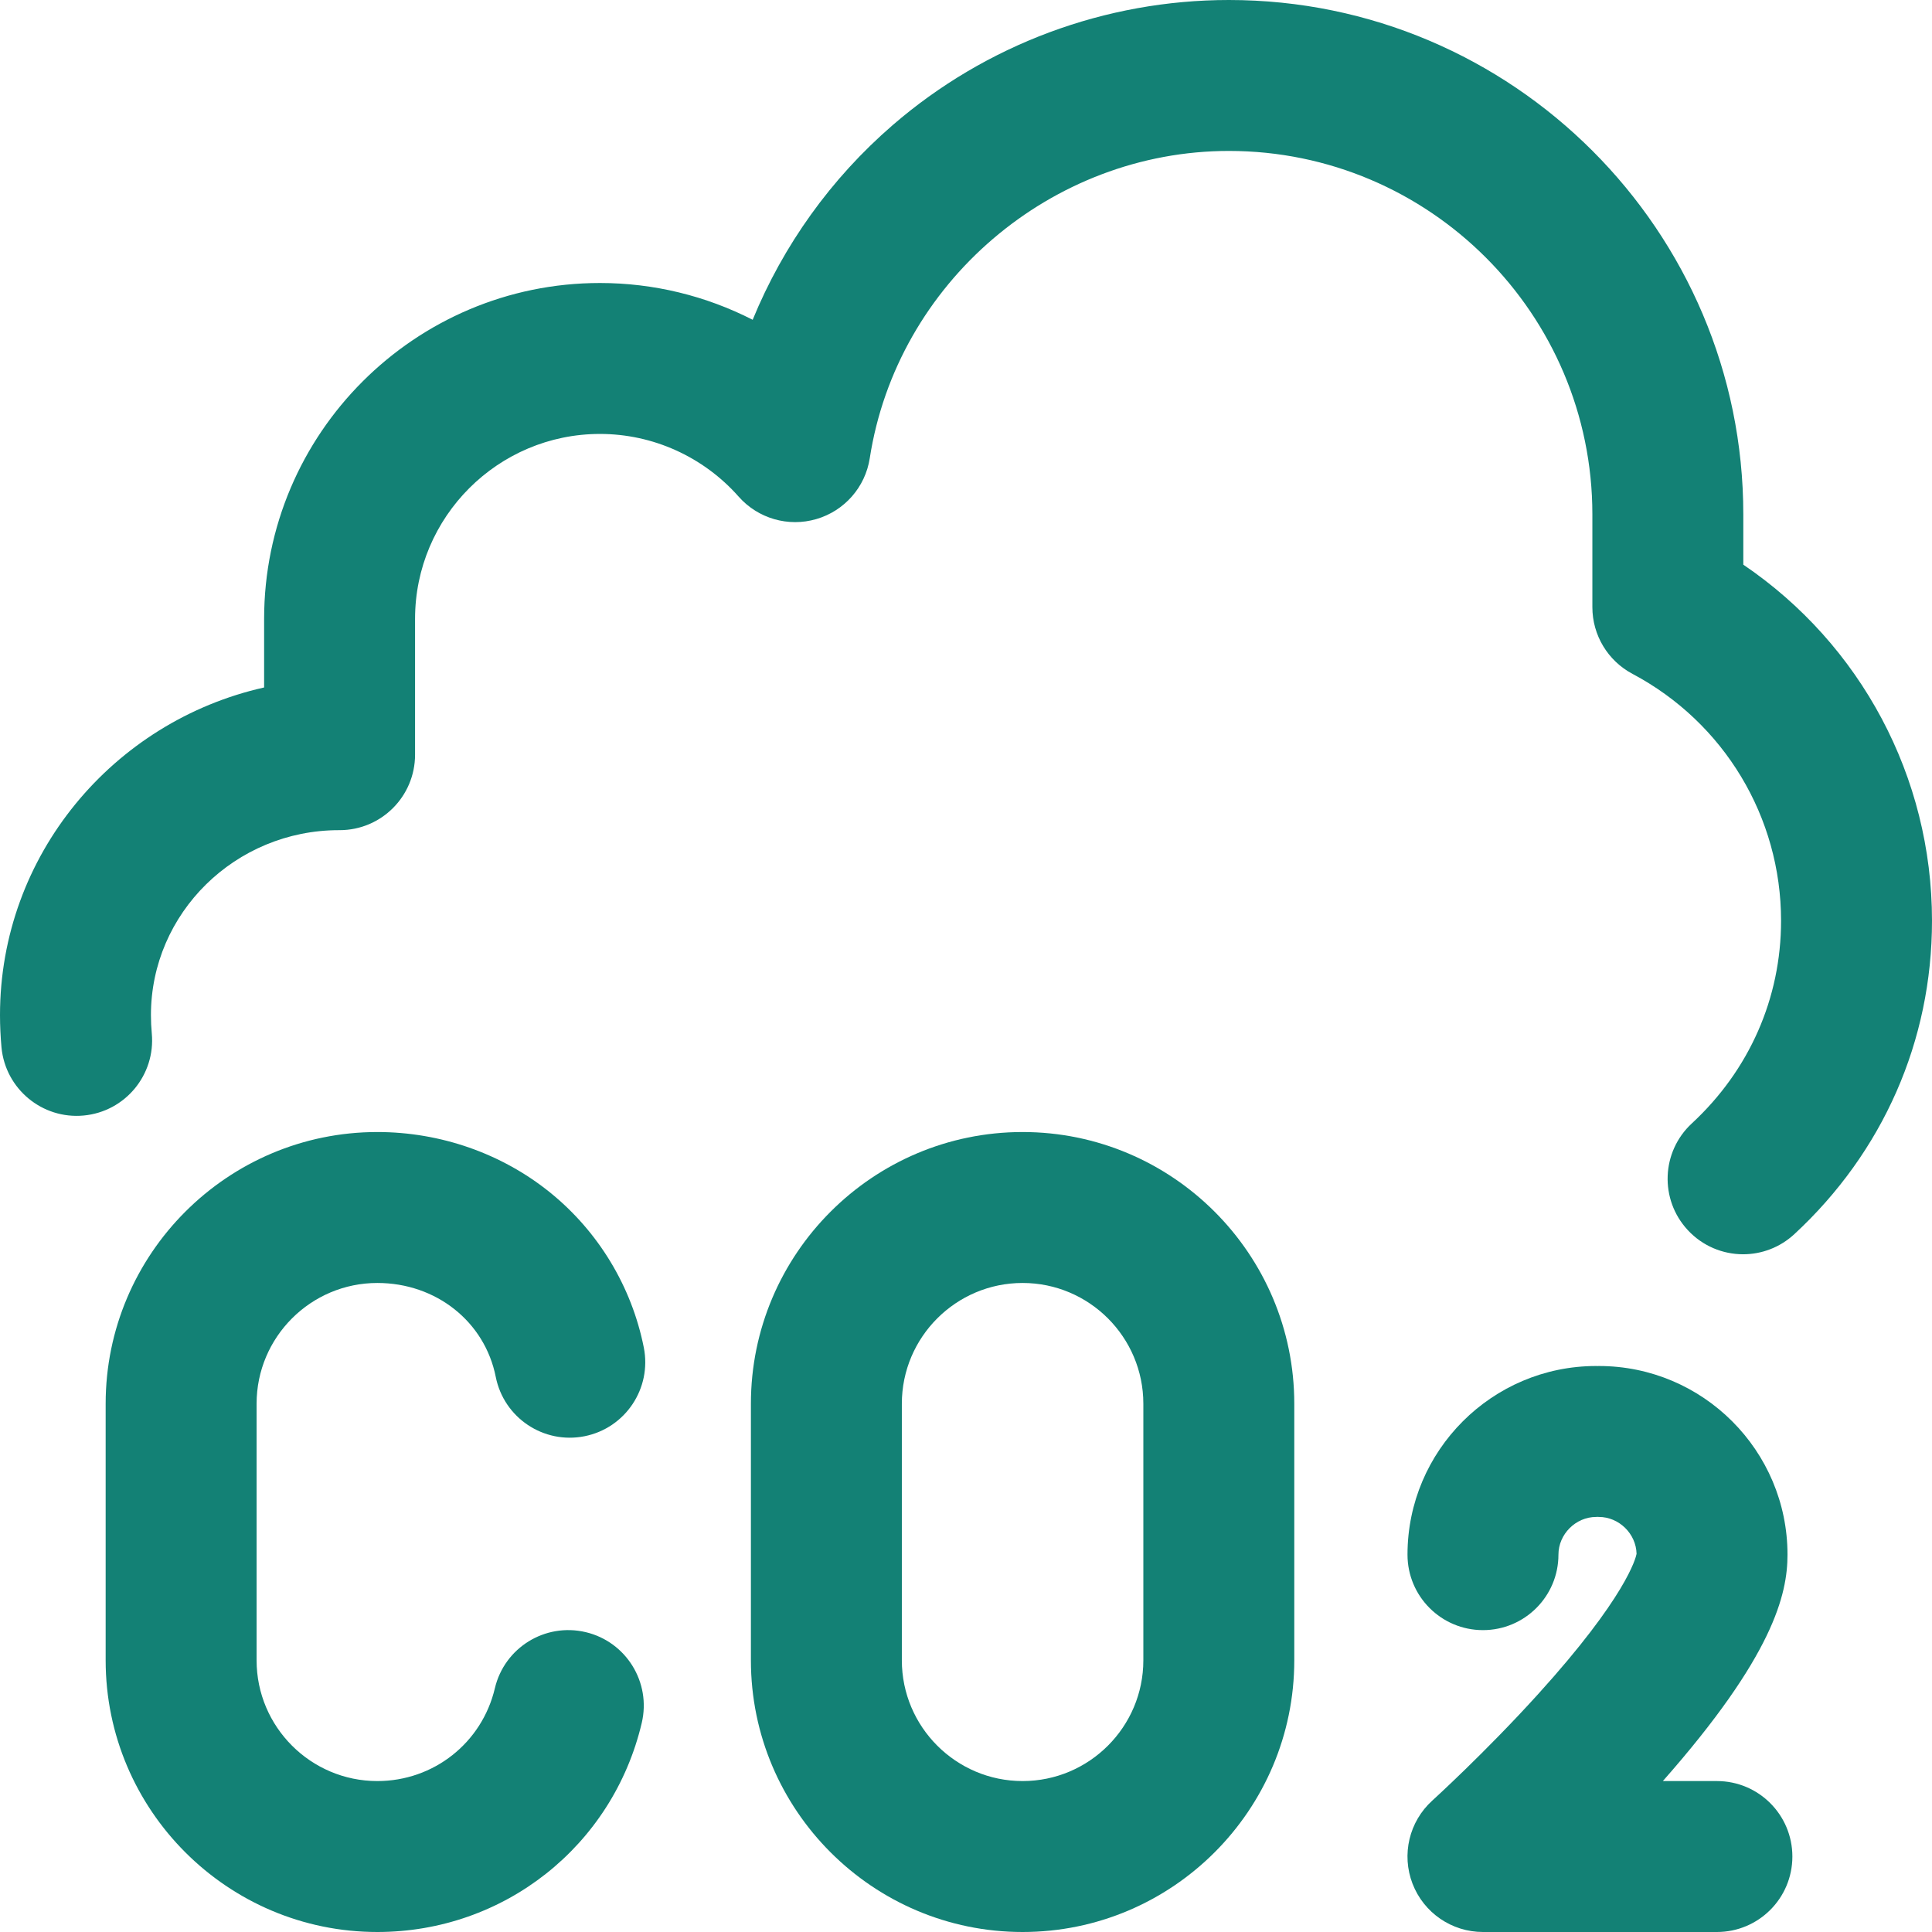 <svg width="48" height="48" viewBox="0 0 48 48" fill="none" xmlns="http://www.w3.org/2000/svg">
<path d="M9.375 31.875C10.834 31.875 12.044 32.835 12.317 34.209C12.519 35.225 13.506 35.885 14.522 35.683C15.538 35.481 16.197 34.493 15.995 33.478C15.694 31.964 14.866 30.596 13.664 29.625C12.466 28.658 10.943 28.125 9.375 28.125C5.653 28.125 2.625 31.153 2.625 34.875V41.25C2.625 44.972 5.653 48 9.375 48C12.521 48 15.222 45.864 15.944 42.806C16.182 41.798 15.558 40.788 14.551 40.55C13.542 40.312 12.533 40.936 12.295 41.944C11.974 43.302 10.773 44.25 9.375 44.25C7.721 44.25 6.375 42.904 6.375 41.25V34.875C6.375 33.221 7.721 31.875 9.375 31.875Z" fill="#138175"/>
<path d="M43.312 14.029V12.78C43.312 5.733 37.579 0 30.532 0C27.464 0 24.497 1.104 22.178 3.109C20.644 4.435 19.457 6.098 18.7 7.945C17.538 7.351 16.239 7.031 14.906 7.031C10.306 7.031 6.562 10.774 6.562 15.375V17.08C2.81 17.922 0 21.251 0 25.219C0 25.487 0.013 25.757 0.037 26.022C0.134 27.053 1.048 27.811 2.078 27.715C3.109 27.619 3.867 26.705 3.771 25.674C3.757 25.524 3.75 25.371 3.75 25.219C3.75 22.686 5.846 20.625 8.423 20.625H8.438C9.473 20.625 10.312 19.786 10.312 18.75V15.375C10.312 12.842 12.373 10.781 14.906 10.781C16.222 10.781 17.477 11.349 18.351 12.338C18.832 12.883 19.585 13.101 20.283 12.896C20.981 12.692 21.498 12.103 21.609 11.384C22.284 7.032 26.12 3.75 30.532 3.75C35.512 3.75 39.562 7.801 39.562 12.78V15.086C39.562 15.78 39.946 16.417 40.559 16.742C42.836 17.951 44.25 20.301 44.25 22.875C44.25 24.799 43.463 26.587 42.033 27.911C41.273 28.614 41.227 29.8 41.931 30.56C42.3 30.959 42.803 31.162 43.307 31.162C43.763 31.162 44.219 30.996 44.58 30.662C46.786 28.621 48 25.855 48 22.875C48 19.3 46.23 16.007 43.312 14.029Z" fill="#138175"/>
<path d="M25.406 28.125C21.684 28.125 18.656 31.153 18.656 34.875V41.25C18.656 44.972 21.684 48 25.406 48C29.128 48 32.156 44.972 32.156 41.25V34.875C32.156 31.153 29.128 28.125 25.406 28.125ZM28.406 41.25C28.406 42.904 27.061 44.25 25.406 44.25C23.752 44.25 22.406 42.904 22.406 41.25V34.875C22.406 33.221 23.752 31.875 25.406 31.875C27.061 31.875 28.406 33.221 28.406 34.875V41.25Z" fill="#138175"/>
<path d="M42.656 44.25H41.313C44.052 41.145 44.41 39.615 44.41 38.625C44.41 36.04 42.308 33.938 39.723 33.938C39.712 33.938 39.701 33.939 39.69 33.939C39.678 33.939 39.667 33.938 39.656 33.938C37.072 33.938 34.969 36.04 34.969 38.625C34.969 39.661 35.808 40.5 36.844 40.5C37.879 40.5 38.719 39.661 38.719 38.625C38.719 38.117 39.148 37.688 39.656 37.688C39.667 37.688 39.678 37.686 39.69 37.686C39.701 37.686 39.712 37.688 39.723 37.688C40.224 37.688 40.649 38.106 40.66 38.605C40.642 38.702 40.411 39.668 38.205 42.1C36.898 43.542 35.597 44.724 35.585 44.735C35.01 45.256 34.815 46.076 35.094 46.8C35.373 47.523 36.068 48 36.844 48H42.656C43.692 48 44.531 47.161 44.531 46.125C44.531 45.089 43.692 44.25 42.656 44.25Z" fill="#138175"/>
</svg>
